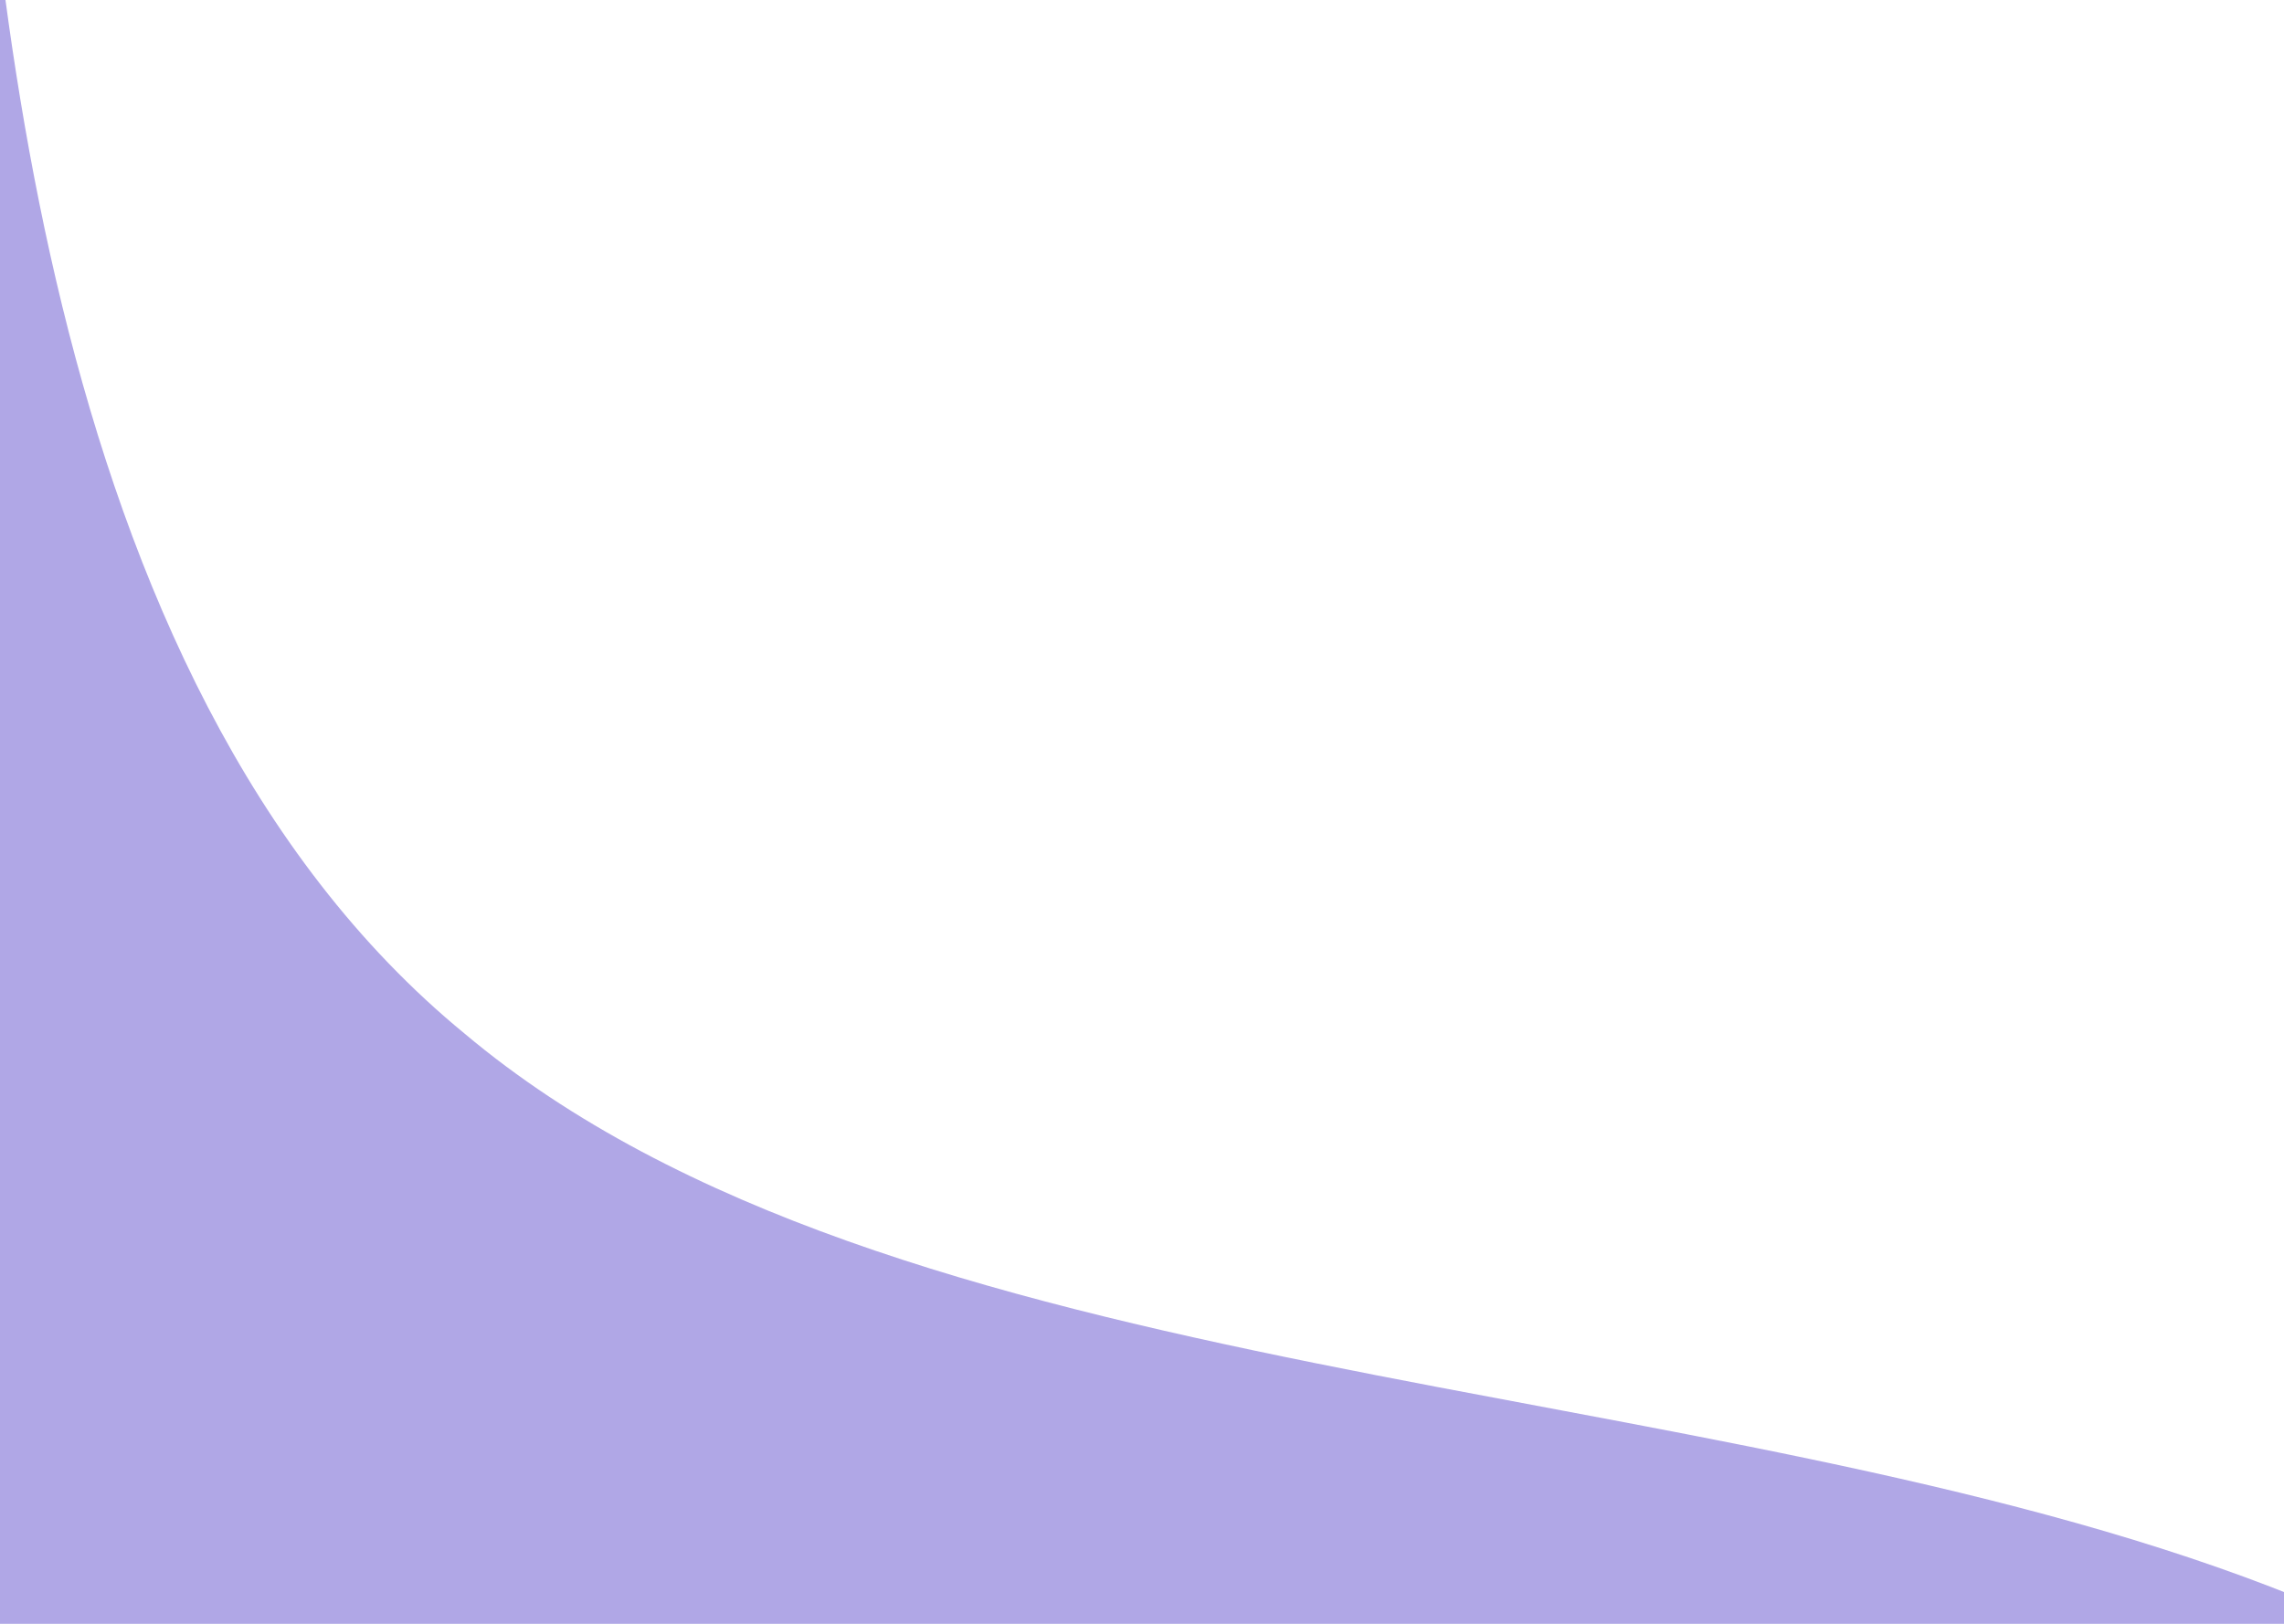 <svg width="1440" height="1024" viewBox="0 0 1440 1024" fill="none" xmlns="http://www.w3.org/2000/svg">
<path fill-rule="evenodd" clip-rule="evenodd" d="M-34.31 -508.106L-20.57 -273.954C-6.83 -39.802 20.651 428.502 293.033 651.904C562.354 878.368 1073.52 862.99 1431.61 1000.68C1789.71 1138.36 1994.75 1429.11 2111.01 1808.64C2224.2 2191.23 2251.68 2659.53 2265.42 2893.69L2279.16 3127.84L2015.89 3391.11L1891.95 3267.16C1768 3143.21 1520.11 2895.32 1272.22 2647.43C1024.32 2399.54 776.431 2151.65 528.539 1903.75C280.646 1655.86 32.754 1407.97 -215.139 1160.08C-463.031 912.184 -710.923 664.291 -834.87 540.345L-958.816 416.399L-34.31 -508.106Z" fill="#B0A7E6"/>
</svg>
